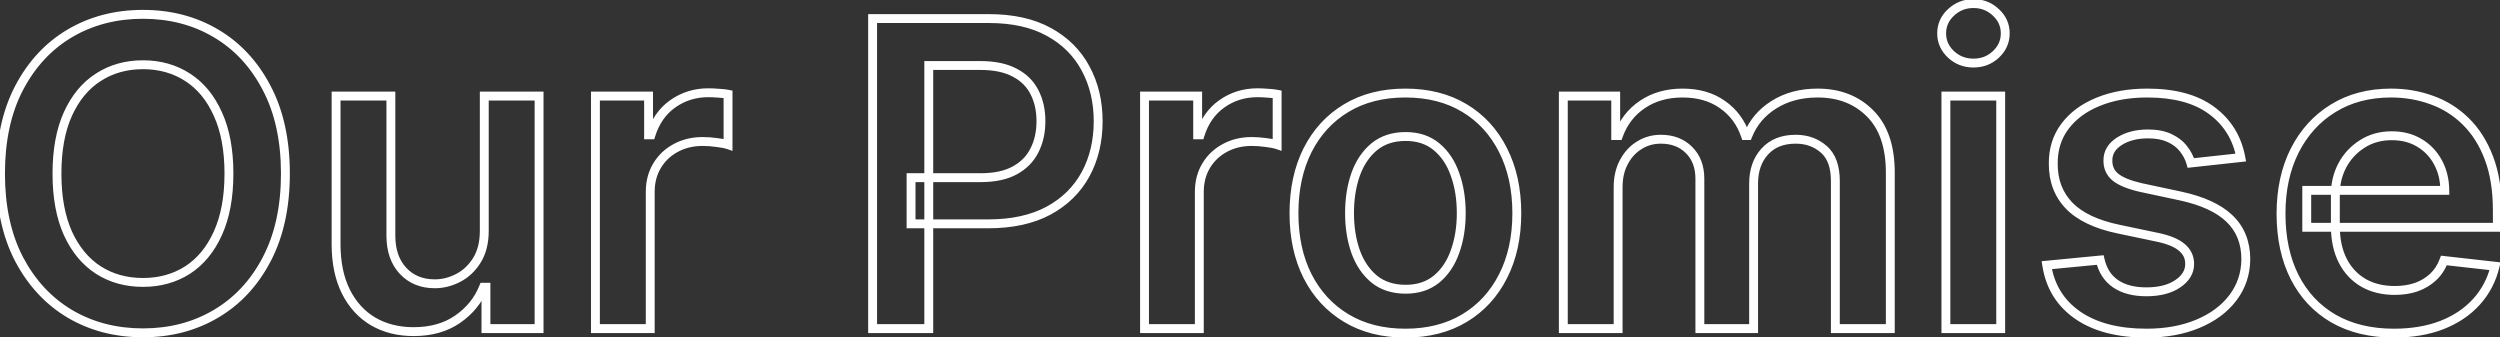 <svg width="563" height="76" viewBox="0 0 563 76" fill="none" xmlns="http://www.w3.org/2000/svg">
<rect x="0" y="0" width="563" height="76" fill="#333333" stroke="none"/>
<mask id="path-1-outside-1_286_15611" maskUnits="userSpaceOnUse" x="-1" y="-1" width="565" height="78" fill="black">
<rect fill="white" x="-1" y="-1" width="565" height="78"/>
<path d="M64.273 39.091C64.273 46.614 62.864 53.057 60.045 58.42C57.25 63.761 53.432 67.852 48.591 70.693C43.773 73.534 38.307 74.954 32.193 74.954C26.079 74.954 20.602 73.534 15.761 70.693C10.943 67.829 7.125 63.727 4.307 58.386C1.511 53.023 0.114 46.591 0.114 39.091C0.114 31.568 1.511 25.136 4.307 19.796C7.125 14.432 10.943 10.329 15.761 7.489C20.602 4.648 26.079 3.227 32.193 3.227C38.307 3.227 43.773 4.648 48.591 7.489C53.432 10.329 57.25 14.432 60.045 19.796C62.864 25.136 64.273 31.568 64.273 39.091ZM51.557 39.091C51.557 33.795 50.727 29.329 49.068 25.693C47.432 22.034 45.159 19.273 42.25 17.409C39.341 15.523 35.989 14.579 32.193 14.579C28.398 14.579 25.046 15.523 22.136 17.409C19.227 19.273 16.943 22.034 15.284 25.693C13.648 29.329 12.829 33.795 12.829 39.091C12.829 44.386 13.648 48.864 15.284 52.523C16.943 56.159 19.227 58.92 22.136 60.807C25.046 62.67 28.398 63.602 32.193 63.602C35.989 63.602 39.341 62.67 42.25 60.807C45.159 58.92 47.432 56.159 49.068 52.523C50.727 48.864 51.557 44.386 51.557 39.091ZM109.06 51.977V21.636H121.401V74H109.435V64.693H108.889C107.707 67.625 105.764 70.023 103.06 71.886C100.378 73.75 97.071 74.682 93.139 74.682C89.707 74.682 86.673 73.921 84.037 72.398C81.423 70.852 79.378 68.614 77.901 65.682C76.423 62.727 75.685 59.159 75.685 54.977V21.636H88.026V53.068C88.026 56.386 88.935 59.023 90.753 60.977C92.571 62.932 94.957 63.909 97.912 63.909C99.73 63.909 101.491 63.466 103.196 62.58C104.901 61.693 106.298 60.375 107.389 58.625C108.503 56.852 109.06 54.636 109.06 51.977ZM134.091 74V21.636H146.057V30.364H146.602C147.557 27.341 149.193 25.011 151.511 23.375C153.852 21.716 156.523 20.886 159.523 20.886C160.205 20.886 160.966 20.921 161.807 20.989C162.67 21.034 163.386 21.114 163.955 21.227V32.58C163.432 32.398 162.602 32.239 161.466 32.102C160.352 31.943 159.273 31.864 158.227 31.864C155.977 31.864 153.955 32.352 152.159 33.33C150.386 34.284 148.989 35.614 147.966 37.318C146.943 39.023 146.432 40.989 146.432 43.216V74H134.091ZM196.511 74V4.182H222.693C228.057 4.182 232.557 5.182 236.193 7.182C239.852 9.182 242.614 11.932 244.477 15.432C246.364 18.909 247.307 22.864 247.307 27.296C247.307 31.773 246.364 35.75 244.477 39.227C242.591 42.705 239.807 45.443 236.125 47.443C232.443 49.42 227.909 50.409 222.523 50.409H205.17V40.011H220.818C223.955 40.011 226.523 39.466 228.523 38.375C230.523 37.284 232 35.784 232.955 33.875C233.932 31.966 234.42 29.773 234.42 27.296C234.42 24.818 233.932 22.636 232.955 20.75C232 18.864 230.511 17.398 228.489 16.352C226.489 15.284 223.909 14.75 220.75 14.75H209.159V74H196.511ZM257.747 74V21.636H269.713V30.364H270.259C271.213 27.341 272.849 25.011 275.168 23.375C277.509 21.716 280.179 20.886 283.179 20.886C283.861 20.886 284.622 20.921 285.463 20.989C286.327 21.034 287.043 21.114 287.611 21.227V32.58C287.088 32.398 286.259 32.239 285.122 32.102C284.009 31.943 282.929 31.864 281.884 31.864C279.634 31.864 277.611 32.352 275.815 33.33C274.043 34.284 272.645 35.614 271.622 37.318C270.599 39.023 270.088 40.989 270.088 43.216V74H257.747ZM316.494 75.023C311.381 75.023 306.949 73.898 303.199 71.648C299.449 69.398 296.54 66.25 294.472 62.205C292.426 58.159 291.403 53.432 291.403 48.023C291.403 42.614 292.426 37.875 294.472 33.807C296.54 29.739 299.449 26.579 303.199 24.329C306.949 22.079 311.381 20.954 316.494 20.954C321.608 20.954 326.04 22.079 329.79 24.329C333.54 26.579 336.438 29.739 338.483 33.807C340.551 37.875 341.585 42.614 341.585 48.023C341.585 53.432 340.551 58.159 338.483 62.205C336.438 66.25 333.54 69.398 329.79 71.648C326.04 73.898 321.608 75.023 316.494 75.023ZM316.562 65.136C319.335 65.136 321.653 64.375 323.517 62.852C325.381 61.307 326.767 59.239 327.676 56.648C328.608 54.057 329.074 51.17 329.074 47.989C329.074 44.784 328.608 41.886 327.676 39.295C326.767 36.682 325.381 34.602 323.517 33.057C321.653 31.511 319.335 30.739 316.562 30.739C313.722 30.739 311.358 31.511 309.472 33.057C307.608 34.602 306.21 36.682 305.278 39.295C304.369 41.886 303.915 44.784 303.915 47.989C303.915 51.17 304.369 54.057 305.278 56.648C306.21 59.239 307.608 61.307 309.472 62.852C311.358 64.375 313.722 65.136 316.562 65.136ZM352.06 74V21.636H363.855V30.534H364.469C365.56 27.534 367.366 25.193 369.889 23.511C372.412 21.807 375.423 20.954 378.923 20.954C382.469 20.954 385.457 21.818 387.889 23.546C390.344 25.25 392.071 27.579 393.071 30.534H393.616C394.776 27.625 396.73 25.307 399.48 23.579C402.253 21.829 405.537 20.954 409.332 20.954C414.151 20.954 418.082 22.477 421.128 25.523C424.173 28.568 425.696 33.011 425.696 38.852V74H413.321V40.761C413.321 37.511 412.457 35.136 410.73 33.636C409.003 32.114 406.889 31.352 404.389 31.352C401.412 31.352 399.082 32.284 397.401 34.148C395.741 35.989 394.912 38.386 394.912 41.341V74H382.81V40.25C382.81 37.545 381.991 35.386 380.355 33.773C378.741 32.159 376.628 31.352 374.014 31.352C372.241 31.352 370.628 31.807 369.173 32.716C367.719 33.602 366.56 34.864 365.696 36.5C364.832 38.114 364.401 40 364.401 42.159V74H352.06ZM438.216 74V21.636H450.557V74H438.216ZM444.42 14.204C442.466 14.204 440.784 13.557 439.375 12.261C437.966 10.943 437.261 9.364 437.261 7.523C437.261 5.659 437.966 4.08 439.375 2.784C440.784 1.466 442.466 0.807 444.42 0.807C446.398 0.807 448.08 1.466 449.466 2.784C450.875 4.08 451.58 5.659 451.58 7.523C451.58 9.364 450.875 10.943 449.466 12.261C448.08 13.557 446.398 14.204 444.42 14.204ZM504.634 35.477L493.384 36.705C493.065 35.568 492.509 34.5 491.713 33.5C490.94 32.5 489.895 31.693 488.577 31.079C487.259 30.466 485.645 30.159 483.736 30.159C481.168 30.159 479.009 30.716 477.259 31.829C475.531 32.943 474.679 34.386 474.702 36.159C474.679 37.682 475.236 38.92 476.372 39.875C477.531 40.83 479.44 41.614 482.099 42.227L491.031 44.136C495.986 45.205 499.668 46.898 502.077 49.216C504.509 51.534 505.736 54.568 505.759 58.318C505.736 61.614 504.77 64.523 502.861 67.046C500.974 69.546 498.349 71.5 494.986 72.909C491.622 74.318 487.759 75.023 483.395 75.023C476.986 75.023 471.827 73.682 467.918 71C464.009 68.296 461.679 64.534 460.929 59.716L472.963 58.557C473.509 60.92 474.668 62.705 476.44 63.909C478.213 65.114 480.52 65.716 483.361 65.716C486.293 65.716 488.645 65.114 490.418 63.909C492.213 62.705 493.111 61.216 493.111 59.443C493.111 57.943 492.531 56.705 491.372 55.727C490.236 54.75 488.463 54 486.054 53.477L477.122 51.602C472.099 50.557 468.384 48.795 465.974 46.318C463.565 43.818 462.372 40.659 462.395 36.841C462.372 33.614 463.247 30.818 465.02 28.454C466.815 26.068 469.304 24.227 472.486 22.932C475.69 21.614 479.384 20.954 483.565 20.954C489.702 20.954 494.531 22.261 498.054 24.875C501.599 27.489 503.793 31.023 504.634 35.477ZM539.116 75.023C533.866 75.023 529.332 73.932 525.514 71.75C521.719 69.546 518.798 66.432 516.753 62.409C514.707 58.364 513.685 53.602 513.685 48.125C513.685 42.739 514.707 38.011 516.753 33.943C518.821 29.852 521.707 26.671 525.412 24.398C529.116 22.102 533.469 20.954 538.469 20.954C541.696 20.954 544.741 21.477 547.605 22.523C550.491 23.546 553.037 25.136 555.241 27.296C557.469 29.454 559.219 32.205 560.491 35.545C561.764 38.864 562.401 42.818 562.401 47.409V51.193H519.48V42.875H550.571C550.548 40.511 550.037 38.409 549.037 36.568C548.037 34.705 546.639 33.239 544.844 32.17C543.071 31.102 541.003 30.568 538.639 30.568C536.116 30.568 533.901 31.182 531.991 32.409C530.082 33.614 528.594 35.205 527.526 37.182C526.48 39.136 525.946 41.284 525.923 43.625V50.886C525.923 53.932 526.48 56.545 527.594 58.727C528.707 60.886 530.264 62.545 532.264 63.705C534.264 64.841 536.605 65.409 539.287 65.409C541.082 65.409 542.707 65.159 544.162 64.659C545.616 64.136 546.878 63.375 547.946 62.375C549.014 61.375 549.821 60.136 550.366 58.659L561.889 59.955C561.162 63 559.776 65.659 557.73 67.932C555.707 70.182 553.116 71.932 549.957 73.182C546.798 74.409 543.185 75.023 539.116 75.023Z"/>
</mask>
<path d="M60.045 58.42L59.16 57.955L59.16 57.957L60.045 58.42ZM48.591 70.693L48.085 69.831L48.083 69.832L48.591 70.693ZM15.761 70.693L15.25 71.553L15.255 71.556L15.761 70.693ZM4.307 58.386L3.42 58.849L3.422 58.853L4.307 58.386ZM4.307 19.796L3.422 19.33L3.421 19.332L4.307 19.796ZM15.761 7.489L15.255 6.626L15.254 6.627L15.761 7.489ZM48.591 7.489L48.083 8.35L48.085 8.351L48.591 7.489ZM60.045 19.796L59.159 20.258L59.161 20.262L60.045 19.796ZM49.068 25.693L48.155 26.101L48.158 26.108L49.068 25.693ZM42.25 17.409L41.706 18.248L41.711 18.251L42.25 17.409ZM22.136 17.409L22.676 18.251L22.68 18.248L22.136 17.409ZM15.284 25.693L14.373 25.28L14.372 25.283L15.284 25.693ZM15.284 52.523L14.371 52.931L14.374 52.938L15.284 52.523ZM22.136 60.807L21.592 61.646L21.597 61.649L22.136 60.807ZM42.25 60.807L42.789 61.649L42.794 61.646L42.25 60.807ZM49.068 52.523L48.157 52.11L48.156 52.112L49.068 52.523ZM63.273 39.091C63.273 46.49 61.887 52.766 59.16 57.955L60.931 58.886C63.84 53.348 65.273 46.737 65.273 39.091H63.273ZM59.16 57.957C56.444 63.145 52.752 67.092 48.085 69.831L49.097 71.556C54.111 68.613 58.056 64.378 60.931 58.884L59.16 57.957ZM48.083 69.832C43.433 72.574 38.145 73.954 32.193 73.954V75.954C38.468 75.954 44.113 74.495 49.099 71.555L48.083 69.832ZM32.193 73.954C26.241 73.954 20.941 72.574 16.267 69.831L15.255 71.556C20.263 74.495 25.918 75.954 32.193 75.954V73.954ZM16.272 69.834C11.625 67.071 7.93 63.111 5.191 57.92L3.422 58.853C6.32 64.344 10.262 68.588 15.251 71.553L16.272 69.834ZM5.194 57.924C2.488 52.733 1.114 46.468 1.114 39.091H-0.886C-0.886 46.714 0.534 53.312 3.42 58.849L5.194 57.924ZM1.114 39.091C1.114 31.69 2.489 25.426 5.193 20.259L3.421 19.332C0.534 24.847 -0.886 31.446 -0.886 39.091H1.114ZM5.192 20.261C7.931 15.047 11.625 11.089 16.269 8.35L15.254 6.627C10.262 9.57 6.319 13.816 3.422 19.33L5.192 20.261ZM16.267 8.351C20.941 5.608 26.241 4.227 32.193 4.227V2.227C25.918 2.227 20.263 3.687 15.255 6.626L16.267 8.351ZM32.193 4.227C38.145 4.227 43.433 5.608 48.083 8.35L49.099 6.627C44.113 3.687 38.468 2.227 32.193 2.227V4.227ZM48.085 8.351C52.751 11.09 56.443 15.047 59.159 20.258L60.932 19.333C58.057 13.817 54.112 9.57 49.097 6.626L48.085 8.351ZM59.161 20.262C61.887 25.428 63.273 31.692 63.273 39.091H65.273C65.273 31.445 63.84 24.845 60.93 19.329L59.161 20.262ZM52.557 39.091C52.557 33.697 51.712 29.08 49.978 25.278L48.158 26.108C49.742 29.579 50.557 33.894 50.557 39.091H52.557ZM49.981 25.285C48.278 21.477 45.888 18.552 42.789 16.567L41.711 18.251C44.431 19.994 46.586 22.591 48.155 26.101L49.981 25.285ZM42.794 16.57C39.708 14.569 36.163 13.579 32.193 13.579V15.579C35.815 15.579 38.974 16.477 41.706 18.248L42.794 16.57ZM32.193 13.579C28.224 13.579 24.679 14.569 21.592 16.57L22.68 18.248C25.412 16.477 28.572 15.579 32.193 15.579V13.579ZM21.597 16.567C18.5 18.551 16.099 21.474 14.373 25.28L16.195 26.106C17.788 22.594 19.954 19.994 22.676 18.251L21.597 16.567ZM14.372 25.283C12.662 29.083 11.829 33.698 11.829 39.091H13.829C13.829 33.893 14.633 29.576 16.196 26.104L14.372 25.283ZM11.829 39.091C11.829 44.484 12.662 49.109 14.371 52.931L16.197 52.114C14.633 48.618 13.829 44.289 13.829 39.091H11.829ZM14.374 52.938C16.1 56.72 18.5 59.641 21.592 61.646L22.68 59.968C19.954 58.2 17.786 55.598 16.194 52.108L14.374 52.938ZM21.597 61.649C24.683 63.626 28.226 64.602 32.193 64.602V62.602C28.569 62.602 25.408 61.715 22.676 59.965L21.597 61.649ZM32.193 64.602C36.16 64.602 39.704 63.626 42.789 61.649L41.711 59.965C38.978 61.715 35.817 62.602 32.193 62.602V64.602ZM42.794 61.646C45.888 59.64 48.277 56.718 49.98 52.933L48.156 52.112C46.587 55.6 44.431 58.201 41.706 59.968L42.794 61.646ZM49.979 52.936C51.712 49.113 52.557 44.486 52.557 39.091H50.557C50.557 44.287 49.742 48.615 48.157 52.11L49.979 52.936ZM109.06 21.636V20.636H108.06V21.636H109.06ZM121.401 21.636H122.401V20.636H121.401V21.636ZM121.401 74V75H122.401V74H121.401ZM109.435 74H108.435V75H109.435V74ZM109.435 64.693H110.435V63.693H109.435V64.693ZM108.889 64.693V63.693H108.214L107.962 64.319L108.889 64.693ZM103.06 71.886L102.492 71.063L102.489 71.065L103.06 71.886ZM84.037 72.398L83.528 73.259L83.537 73.264L84.037 72.398ZM77.901 65.682L77.006 66.129L77.007 66.132L77.901 65.682ZM75.685 21.636V20.636H74.685V21.636H75.685ZM88.026 21.636H89.026V20.636H88.026V21.636ZM90.753 60.977L90.021 61.658L90.753 60.977ZM103.196 62.58L102.735 61.692L103.196 62.58ZM107.389 58.625L106.542 58.093L106.541 58.096L107.389 58.625ZM110.06 51.977V21.636H108.06V51.977H110.06ZM109.06 22.636H121.401V20.636H109.06V22.636ZM120.401 21.636V74H122.401V21.636H120.401ZM121.401 73H109.435V75H121.401V73ZM110.435 74V64.693H108.435V74H110.435ZM109.435 63.693H108.889V65.693H109.435V63.693ZM107.962 64.319C106.856 67.062 105.042 69.306 102.492 71.063L103.627 72.71C106.486 70.74 108.559 68.188 109.817 65.067L107.962 64.319ZM102.489 71.065C100.006 72.79 96.909 73.682 93.139 73.682V75.682C97.233 75.682 100.749 74.71 103.63 72.708L102.489 71.065ZM93.139 73.682C89.86 73.682 87.003 72.956 84.537 71.532L83.537 73.264C86.344 74.885 89.555 75.682 93.139 75.682V73.682ZM84.546 71.537C82.11 70.097 80.192 68.007 78.794 65.232L77.007 66.132C78.564 69.22 80.736 71.608 83.528 73.258L84.546 71.537ZM78.795 65.235C77.403 62.451 76.685 59.044 76.685 54.977H74.685C74.685 59.274 75.444 63.004 77.006 66.129L78.795 65.235ZM76.685 54.977V21.636H74.685V54.977H76.685ZM75.685 22.636H88.026V20.636H75.685V22.636ZM87.026 21.636V53.068H89.026V21.636H87.026ZM87.026 53.068C87.026 56.575 87.991 59.477 90.021 61.658L91.485 60.296C89.878 58.569 89.026 56.198 89.026 53.068H87.026ZM90.021 61.658C92.049 63.839 94.713 64.909 97.912 64.909V62.909C95.202 62.909 93.093 62.024 91.485 60.296L90.021 61.658ZM97.912 64.909C99.9 64.909 101.819 64.423 103.657 63.467L102.735 61.692C101.164 62.509 99.56 62.909 97.912 62.909V64.909ZM103.657 63.467C105.532 62.492 107.059 61.044 108.238 59.154L106.541 58.096C105.537 59.706 104.269 60.895 102.735 61.692L103.657 63.467ZM108.236 59.157C109.474 57.187 110.06 54.774 110.06 51.977H108.06C108.06 54.498 107.532 56.517 106.542 58.093L108.236 59.157ZM134.091 74H133.091V75H134.091V74ZM134.091 21.636V20.636H133.091V21.636H134.091ZM146.057 21.636H147.057V20.636H146.057V21.636ZM146.057 30.364H145.057V31.364H146.057V30.364ZM146.602 30.364V31.364H147.335L147.556 30.665L146.602 30.364ZM151.511 23.375L152.088 24.192L152.09 24.191L151.511 23.375ZM161.807 20.989L161.726 21.985L161.74 21.986L161.754 21.987L161.807 20.989ZM163.955 21.227H164.955V20.407L164.151 20.247L163.955 21.227ZM163.955 32.58L163.626 33.524L164.955 33.986V32.58H163.955ZM161.466 32.102L161.324 33.092L161.336 33.094L161.347 33.095L161.466 32.102ZM152.159 33.33L152.633 34.21L152.637 34.208L152.159 33.33ZM146.432 74V75H147.432V74H146.432ZM135.091 74V21.636H133.091V74H135.091ZM134.091 22.636H146.057V20.636H134.091V22.636ZM145.057 21.636V30.364H147.057V21.636H145.057ZM146.057 31.364H146.602V29.364H146.057V31.364ZM147.556 30.665C148.453 27.825 149.969 25.688 152.088 24.192L150.935 22.558C148.417 24.335 146.661 26.857 145.649 30.062L147.556 30.665ZM152.09 24.191C154.253 22.657 156.72 21.886 159.523 21.886V19.886C156.326 19.886 153.451 20.775 150.933 22.559L152.09 24.191ZM159.523 21.886C160.172 21.886 160.906 21.919 161.726 21.985L161.888 19.992C161.026 19.922 160.237 19.886 159.523 19.886V21.886ZM161.754 21.987C162.591 22.031 163.255 22.107 163.758 22.208L164.151 20.247C163.518 20.12 162.75 20.037 161.859 19.99L161.754 21.987ZM162.955 21.227V32.58H164.955V21.227H162.955ZM164.283 31.635C163.653 31.416 162.734 31.247 161.585 31.109L161.347 33.095C162.471 33.23 163.21 33.38 163.626 33.524L164.283 31.635ZM161.607 31.112C160.45 30.947 159.323 30.864 158.227 30.864V32.864C159.222 32.864 160.254 32.939 161.324 33.092L161.607 31.112ZM158.227 30.864C155.827 30.864 153.638 31.386 151.681 32.451L152.637 34.208C154.272 33.318 156.127 32.864 158.227 32.864V30.864ZM151.685 32.449C149.756 33.488 148.225 34.943 147.108 36.804L148.823 37.833C149.752 36.285 151.017 35.08 152.633 34.21L151.685 32.449ZM147.108 36.804C145.982 38.682 145.432 40.83 145.432 43.216H147.432C147.432 41.148 147.905 39.364 148.823 37.833L147.108 36.804ZM145.432 43.216V74H147.432V43.216H145.432ZM146.432 73H134.091V75H146.432V73ZM196.511 74H195.511V75H196.511V74ZM196.511 4.182V3.182H195.511V4.182H196.511ZM236.193 7.182L235.711 8.058L235.714 8.059L236.193 7.182ZM244.477 15.432L243.595 15.902L243.598 15.909L244.477 15.432ZM244.477 39.227L245.356 39.704L244.477 39.227ZM236.125 47.443L236.598 48.324L236.602 48.322L236.125 47.443ZM205.17 50.409H204.17V51.409H205.17V50.409ZM205.17 40.011V39.011H204.17V40.011H205.17ZM228.523 38.375L229.002 39.253L228.523 38.375ZM232.955 33.875L232.064 33.419L232.06 33.428L232.955 33.875ZM232.955 20.75L232.062 21.201L232.067 21.21L232.955 20.75ZM228.489 16.352L228.017 17.234L228.029 17.241L228.489 16.352ZM209.159 14.75V13.75H208.159V14.75H209.159ZM209.159 74V75H210.159V74H209.159ZM197.511 74V4.182H195.511V74H197.511ZM196.511 5.182H222.693V3.182H196.511V5.182ZM222.693 5.182C227.936 5.182 232.26 6.16 235.711 8.058L236.675 6.306C232.854 4.204 228.177 3.182 222.693 3.182V5.182ZM235.714 8.059C239.211 9.971 241.828 12.583 243.595 15.902L245.36 14.962C243.4 11.28 240.494 8.393 236.673 6.304L235.714 8.059ZM243.598 15.909C245.396 19.223 246.307 23.01 246.307 27.296H248.307C248.307 22.718 247.331 18.596 245.356 14.955L243.598 15.909ZM246.307 27.296C246.307 31.628 245.395 35.438 243.598 38.75L245.356 39.704C247.332 36.062 248.307 31.917 248.307 27.296H246.307ZM243.598 38.75C241.81 42.047 239.17 44.651 235.648 46.565L236.602 48.322C240.444 46.235 243.372 43.362 245.356 39.704L243.598 38.75ZM235.652 46.562C232.152 48.442 227.79 49.409 222.523 49.409V51.409C228.028 51.409 232.735 50.399 236.598 48.324L235.652 46.562ZM222.523 49.409H205.17V51.409H222.523V49.409ZM206.17 50.409V40.011H204.17V50.409H206.17ZM205.17 41.011H220.818V39.011H205.17V41.011ZM220.818 41.011C224.062 41.011 226.81 40.448 229.002 39.253L228.044 37.497C226.236 38.483 223.847 39.011 220.818 39.011V41.011ZM229.002 39.253C231.168 38.071 232.797 36.426 233.849 34.322L232.06 33.428C231.203 35.142 229.877 36.497 228.044 37.497L229.002 39.253ZM233.845 34.331C234.905 32.26 235.42 29.907 235.42 27.296H233.42C233.42 29.639 232.959 31.672 232.064 33.419L233.845 34.331ZM235.42 27.296C235.42 24.685 234.905 22.34 233.842 20.29L232.067 21.21C232.959 22.932 233.42 24.952 233.42 27.296H235.42ZM233.847 20.299C232.79 18.21 231.142 16.598 228.948 15.464L228.029 17.241C229.881 18.197 231.21 19.517 232.062 21.201L233.847 20.299ZM228.96 15.47C226.769 14.3 224.012 13.75 220.75 13.75V15.75C223.806 15.75 226.208 16.268 228.018 17.234L228.96 15.47ZM220.75 13.75H209.159V15.75H220.75V13.75ZM208.159 14.75V74H210.159V14.75H208.159ZM209.159 73H196.511V75H209.159V73ZM257.747 74H256.747V75H257.747V74ZM257.747 21.636V20.636H256.747V21.636H257.747ZM269.713 21.636H270.713V20.636H269.713V21.636ZM269.713 30.364H268.713V31.364H269.713V30.364ZM270.259 30.364V31.364H270.991L271.212 30.665L270.259 30.364ZM275.168 23.375L275.744 24.192L275.746 24.191L275.168 23.375ZM285.463 20.989L285.382 21.985L285.396 21.986L285.411 21.987L285.463 20.989ZM287.611 21.227H288.611V20.407L287.807 20.247L287.611 21.227ZM287.611 32.58L287.282 33.524L288.611 33.986V32.58H287.611ZM285.122 32.102L284.981 33.092L284.992 33.094L285.003 33.095L285.122 32.102ZM275.815 33.33L276.289 34.21L276.293 34.208L275.815 33.33ZM270.088 74V75H271.088V74H270.088ZM258.747 74V21.636H256.747V74H258.747ZM257.747 22.636H269.713V20.636H257.747V22.636ZM268.713 21.636V30.364H270.713V21.636H268.713ZM269.713 31.364H270.259V29.364H269.713V31.364ZM271.212 30.665C272.109 27.825 273.626 25.688 275.744 24.192L274.591 22.558C272.073 24.335 270.317 26.857 269.305 30.062L271.212 30.665ZM275.746 24.191C277.91 22.657 280.376 21.886 283.179 21.886V19.886C279.982 19.886 277.107 20.775 274.589 22.559L275.746 24.191ZM283.179 21.886C283.828 21.886 284.562 21.919 285.382 21.985L285.544 19.992C284.682 19.922 283.893 19.886 283.179 19.886V21.886ZM285.411 21.987C286.247 22.031 286.911 22.107 287.415 22.208L287.807 20.247C287.174 20.12 286.406 20.037 285.516 19.99L285.411 21.987ZM286.611 21.227V32.58H288.611V21.227H286.611ZM287.939 31.635C287.309 31.416 286.39 31.247 285.241 31.109L285.003 33.095C286.127 33.23 286.867 33.38 287.282 33.524L287.939 31.635ZM285.264 31.112C284.107 30.947 282.98 30.864 281.884 30.864V32.864C282.878 32.864 283.91 32.939 284.981 33.092L285.264 31.112ZM281.884 30.864C279.484 30.864 277.294 31.386 275.337 32.451L276.293 34.208C277.928 33.318 279.783 32.864 281.884 32.864V30.864ZM275.341 32.449C273.412 33.488 271.881 34.943 270.765 36.804L272.48 37.833C273.409 36.285 274.673 35.08 276.289 34.21L275.341 32.449ZM270.765 36.804C269.638 38.682 269.088 40.83 269.088 43.216H271.088C271.088 41.148 271.561 39.364 272.48 37.833L270.765 36.804ZM269.088 43.216V74H271.088V43.216H269.088ZM270.088 73H257.747V75H270.088V73ZM303.199 71.648L302.684 72.505L303.199 71.648ZM294.472 62.205L293.579 62.656L293.581 62.66L294.472 62.205ZM294.472 33.807L293.58 33.354L293.578 33.358L294.472 33.807ZM303.199 24.329L303.713 25.187L303.199 24.329ZM329.79 24.329L329.275 25.187L329.79 24.329ZM338.483 33.807L337.59 34.256L337.592 34.26L338.483 33.807ZM338.483 62.205L337.593 61.749L337.591 61.753L338.483 62.205ZM329.79 71.648L329.275 70.79L329.79 71.648ZM323.517 62.852L324.15 63.627L324.155 63.622L323.517 62.852ZM327.676 56.648L326.735 56.309L326.733 56.317L327.676 56.648ZM327.676 39.295L326.732 39.624L326.735 39.634L327.676 39.295ZM323.517 33.057L324.155 32.287L323.517 33.057ZM309.472 33.057L308.838 32.283L308.833 32.287L309.472 33.057ZM305.278 39.295L304.336 38.96L304.335 38.964L305.278 39.295ZM305.278 56.648L304.335 56.979L304.337 56.986L305.278 56.648ZM309.472 62.852L308.833 63.622L308.843 63.63L309.472 62.852ZM316.494 74.023C311.531 74.023 307.283 72.932 303.713 70.79L302.684 72.505C306.614 74.863 311.23 76.023 316.494 76.023V74.023ZM303.713 70.79C300.13 68.64 297.348 65.635 295.362 61.749L293.581 62.66C295.731 66.865 298.767 70.155 302.684 72.505L303.713 70.79ZM295.364 61.753C293.402 57.872 292.403 53.305 292.403 48.023H290.403C290.403 53.559 291.451 58.446 293.579 62.656L295.364 61.753ZM292.403 48.023C292.403 42.74 293.402 38.161 295.365 34.256L293.578 33.358C291.451 37.589 290.403 42.487 290.403 48.023H292.403ZM295.363 34.26C297.35 30.352 300.132 27.336 303.713 25.187L302.684 23.472C298.766 25.823 295.73 29.126 293.58 33.354L295.363 34.26ZM303.713 25.187C307.283 23.045 311.531 21.954 316.494 21.954V19.954C311.23 19.954 306.614 21.114 302.684 23.472L303.713 25.187ZM316.494 21.954C321.458 21.954 325.705 23.045 329.275 25.187L330.304 23.472C326.374 21.114 321.758 19.954 316.494 19.954V21.954ZM329.275 25.187C332.856 27.335 335.625 30.35 337.59 34.256L339.376 33.358C337.25 29.128 334.224 25.824 330.304 23.472L329.275 25.187ZM337.592 34.26C339.576 38.164 340.585 42.742 340.585 48.023H342.585C342.585 42.485 341.526 37.586 339.374 33.354L337.592 34.26ZM340.585 48.023C340.585 53.303 339.576 57.869 337.593 61.749L339.373 62.66C341.526 58.449 342.585 53.56 342.585 48.023H340.585ZM337.591 61.753C335.627 65.637 332.857 68.641 329.275 70.79L330.304 72.505C334.222 70.154 337.248 66.863 339.375 62.656L337.591 61.753ZM329.275 70.79C325.705 72.932 321.458 74.023 316.494 74.023V76.023C321.758 76.023 326.374 74.863 330.304 72.505L329.275 70.79ZM316.562 66.136C319.529 66.136 322.081 65.317 324.15 63.627L322.884 62.078C321.226 63.433 319.142 64.136 316.562 64.136V66.136ZM324.155 63.622C326.177 61.946 327.659 59.718 328.62 56.979L326.733 56.317C325.875 58.76 324.585 60.668 322.879 62.083L324.155 63.622ZM328.617 56.986C329.594 54.271 330.074 51.268 330.074 47.989H328.074C328.074 51.073 327.622 53.842 326.735 56.309L328.617 56.986ZM330.074 47.989C330.074 44.687 329.594 41.673 328.617 38.957L326.735 39.634C327.622 42.1 328.074 44.881 328.074 47.989H330.074ZM328.621 38.967C327.66 36.206 326.179 33.965 324.155 32.287L322.879 33.827C324.583 35.24 325.874 37.157 326.732 39.624L328.621 38.967ZM324.155 32.287C322.087 30.572 319.533 29.739 316.562 29.739V31.739C319.138 31.739 321.22 32.451 322.879 33.827L324.155 32.287ZM316.562 29.739C313.531 29.739 310.932 30.568 308.838 32.283L310.105 33.83C311.784 32.455 313.913 31.739 316.562 31.739V29.739ZM308.833 32.287C306.812 33.963 305.32 36.202 304.336 38.96L306.22 39.631C307.101 37.162 308.404 35.241 310.11 33.827L308.833 32.287ZM304.335 38.964C303.383 41.678 302.915 44.69 302.915 47.989H304.915C304.915 44.878 305.356 42.095 306.222 39.627L304.335 38.964ZM302.915 47.989C302.915 51.266 303.383 54.266 304.335 56.979L306.222 56.317C305.356 53.847 304.915 51.075 304.915 47.989H302.915ZM304.337 56.986C305.321 59.722 306.814 61.947 308.833 63.622L310.11 62.083C308.402 60.666 307.099 58.755 306.219 56.309L304.337 56.986ZM308.843 63.63C310.937 65.32 313.534 66.136 316.562 66.136V64.136C313.909 64.136 311.779 63.429 310.1 62.074L308.843 63.63ZM352.06 74H351.06V75H352.06V74ZM352.06 21.636V20.636H351.06V21.636H352.06ZM363.855 21.636H364.855V20.636H363.855V21.636ZM363.855 30.534H362.855V31.534H363.855V30.534ZM364.469 30.534V31.534H365.169L365.409 30.876L364.469 30.534ZM369.889 23.511L370.444 24.343L370.449 24.34L369.889 23.511ZM387.889 23.546L387.31 24.361L387.319 24.367L387.889 23.546ZM393.071 30.534L392.124 30.855L392.354 31.534H393.071V30.534ZM393.616 30.534V31.534H394.294L394.545 30.904L393.616 30.534ZM399.48 23.579L400.012 24.426L400.014 24.425L399.48 23.579ZM425.696 74V75H426.696V74H425.696ZM413.321 74H412.321V75H413.321V74ZM410.73 33.636L410.069 34.386L410.074 34.391L410.73 33.636ZM397.401 34.148L396.658 33.478L396.658 33.478L397.401 34.148ZM394.912 74V75H395.912V74H394.912ZM382.81 74H381.81V75H382.81V74ZM380.355 33.773L379.648 34.48L379.653 34.485L380.355 33.773ZM369.173 32.716L369.694 33.57L369.703 33.564L369.173 32.716ZM365.696 36.5L366.578 36.972L366.58 36.967L365.696 36.5ZM364.401 74V75H365.401V74H364.401ZM353.06 74V21.636H351.06V74H353.06ZM352.06 22.636H363.855V20.636H352.06V22.636ZM362.855 21.636V30.534H364.855V21.636H362.855ZM363.855 31.534H364.469V29.534H363.855V31.534ZM365.409 30.876C366.431 28.065 368.108 25.901 370.444 24.343L369.335 22.679C366.625 24.486 364.689 27.003 363.529 30.192L365.409 30.876ZM370.449 24.34C372.783 22.763 375.592 21.954 378.923 21.954V19.954C375.254 19.954 372.041 20.851 369.329 22.683L370.449 24.34ZM378.923 21.954C382.301 21.954 385.078 22.775 387.31 24.361L388.468 22.73C385.837 20.861 382.636 19.954 378.923 19.954V21.954ZM387.319 24.367C389.589 25.944 391.189 28.094 392.124 30.855L394.018 30.213C392.953 27.066 391.098 24.556 388.46 22.724L387.319 24.367ZM393.071 31.534H393.616V29.534H393.071V31.534ZM394.545 30.904C395.623 28.2 397.434 26.045 400.012 24.426L398.948 22.733C396.026 24.568 393.928 27.05 392.688 30.164L394.545 30.904ZM400.014 24.425C402.603 22.791 405.695 21.954 409.332 21.954V19.954C405.378 19.954 401.903 20.868 398.946 22.734L400.014 24.425ZM409.332 21.954C413.92 21.954 417.586 23.395 420.421 26.23L421.835 24.816C418.579 21.56 414.381 19.954 409.332 19.954V21.954ZM420.421 26.23C423.22 29.029 424.696 33.18 424.696 38.852H426.696C426.696 32.843 425.127 28.108 421.835 24.816L420.421 26.23ZM424.696 38.852V74H426.696V38.852H424.696ZM425.696 73H413.321V75H425.696V73ZM414.321 74V40.761H412.321V74H414.321ZM414.321 40.761C414.321 37.347 413.412 34.641 411.386 32.881L410.074 34.391C411.503 35.632 412.321 37.675 412.321 40.761H414.321ZM411.391 32.886C409.465 31.188 407.11 30.352 404.389 30.352V32.352C406.668 32.352 408.54 33.039 410.069 34.386L411.391 32.886ZM404.389 30.352C401.186 30.352 398.565 31.365 396.658 33.478L398.143 34.818C399.6 33.203 401.637 32.352 404.389 32.352V30.352ZM396.658 33.478C394.802 35.537 393.912 38.189 393.912 41.341H395.912C395.912 38.584 396.681 36.44 398.143 34.817L396.658 33.478ZM393.912 41.341V74H395.912V41.341H393.912ZM394.912 73H382.81V75H394.912V73ZM383.81 74V40.25H381.81V74H383.81ZM383.81 40.25C383.81 37.329 382.918 34.895 381.057 33.061L379.653 34.485C381.065 35.877 381.81 37.762 381.81 40.25H383.81ZM381.062 33.066C379.233 31.237 376.851 30.352 374.014 30.352V32.352C376.404 32.352 378.25 33.081 379.648 34.48L381.062 33.066ZM374.014 30.352C372.061 30.352 370.262 30.856 368.643 31.868L369.703 33.564C370.993 32.758 372.422 32.352 374.014 32.352V30.352ZM368.653 31.862C367.031 32.85 365.752 34.252 364.812 36.033L366.58 36.967C367.367 35.476 368.406 34.354 369.694 33.57L368.653 31.862ZM364.814 36.028C363.86 37.811 363.401 39.865 363.401 42.159H365.401C365.401 40.135 365.805 38.416 366.578 36.972L364.814 36.028ZM363.401 42.159V74H365.401V42.159H363.401ZM364.401 73H352.06V75H364.401V73ZM438.216 74H437.216V75H438.216V74ZM438.216 21.636V20.636H437.216V21.636H438.216ZM450.557 21.636H451.557V20.636H450.557V21.636ZM450.557 74V75H451.557V74H450.557ZM439.375 12.261L438.692 12.992L438.698 12.998L439.375 12.261ZM439.375 2.784L440.052 3.52L440.058 3.514L439.375 2.784ZM449.466 2.784L448.777 3.509L448.783 3.515L448.789 3.52L449.466 2.784ZM449.466 12.261L450.149 12.992L450.149 12.992L449.466 12.261ZM439.216 74V21.636H437.216V74H439.216ZM438.216 22.636H450.557V20.636H438.216V22.636ZM449.557 21.636V74H451.557V21.636H449.557ZM450.557 73H438.216V75H450.557V73ZM444.42 13.204C442.711 13.204 441.272 12.647 440.052 11.525L438.698 12.998C440.296 14.467 442.221 15.204 444.42 15.204V13.204ZM440.058 11.531C438.84 10.392 438.261 9.072 438.261 7.523H436.261C436.261 9.655 437.092 11.495 438.692 12.992L440.058 11.531ZM438.261 7.523C438.261 5.947 438.842 4.632 440.052 3.52L438.698 2.048C437.089 3.527 436.261 5.371 436.261 7.523H438.261ZM440.058 3.514C441.279 2.372 442.716 1.807 444.42 1.807V-0.193C442.216 -0.193 440.289 0.56 438.692 2.054L440.058 3.514ZM444.42 1.807C446.151 1.807 447.583 2.374 448.777 3.509L450.155 2.059C448.576 0.558 446.645 -0.193 444.42 -0.193V1.807ZM448.789 3.52C449.999 4.632 450.58 5.947 450.58 7.523H452.58C452.58 5.371 451.751 3.527 450.143 2.048L448.789 3.52ZM450.58 7.523C450.58 9.072 450.001 10.392 448.783 11.531L450.149 12.992C451.749 11.495 452.58 9.655 452.58 7.523H450.58ZM448.783 11.531C447.59 12.645 446.156 13.204 444.42 13.204V15.204C446.639 15.204 448.569 14.468 450.149 12.992L448.783 11.531ZM504.634 35.477L504.742 36.471L505.817 36.354L505.616 35.292L504.634 35.477ZM493.384 36.705L492.421 36.974L492.649 37.791L493.492 37.699L493.384 36.705ZM491.713 33.5L490.922 34.111L490.93 34.123L491.713 33.5ZM488.577 31.079L488.999 30.173L488.577 31.079ZM477.259 31.829L476.722 30.986L476.717 30.989L477.259 31.829ZM474.702 36.159L475.702 36.174L475.702 36.16L475.702 36.146L474.702 36.159ZM476.372 39.875L475.729 40.641L475.736 40.647L476.372 39.875ZM482.099 42.227L481.875 43.202L481.882 43.203L481.89 43.205L482.099 42.227ZM491.031 44.136L491.242 43.159L491.24 43.158L491.031 44.136ZM502.077 49.216L501.383 49.937L501.387 49.94L502.077 49.216ZM505.759 58.318L506.759 58.325L506.759 58.312L505.759 58.318ZM502.861 67.046L502.063 66.442L502.063 66.443L502.861 67.046ZM494.986 72.909L495.372 73.831L494.986 72.909ZM467.918 71L467.349 71.822L467.352 71.825L467.918 71ZM460.929 59.716L460.833 58.721L459.778 58.822L459.941 59.87L460.929 59.716ZM472.963 58.557L473.937 58.332L473.74 57.477L472.867 57.561L472.963 58.557ZM476.44 63.909L477.002 63.082L476.44 63.909ZM490.418 63.909L489.86 63.079L489.856 63.082L490.418 63.909ZM491.372 55.727L490.72 56.486L490.728 56.492L491.372 55.727ZM486.054 53.477L486.266 52.5L486.259 52.499L486.054 53.477ZM477.122 51.602L477.328 50.624L477.326 50.623L477.122 51.602ZM465.974 46.318L465.254 47.012L465.258 47.015L465.974 46.318ZM462.395 36.841L463.395 36.847L463.395 36.834L462.395 36.841ZM465.02 28.454L464.221 27.853L464.22 27.855L465.02 28.454ZM472.486 22.932L472.863 23.858L472.866 23.857L472.486 22.932ZM498.054 24.875L497.458 25.678L497.461 25.68L498.054 24.875ZM504.525 34.483L493.275 35.71L493.492 37.699L504.742 36.471L504.525 34.483ZM494.346 36.435C493.989 35.16 493.367 33.973 492.496 32.877L490.93 34.123C491.65 35.027 492.141 35.977 492.421 36.974L494.346 36.435ZM492.504 32.889C491.62 31.744 490.44 30.844 488.999 30.173L488.155 31.986C489.35 32.542 490.261 33.256 490.922 34.111L492.504 32.889ZM488.999 30.173C487.514 29.482 485.747 29.159 483.736 29.159V31.159C485.543 31.159 487.003 31.45 488.155 31.986L488.999 30.173ZM483.736 29.159C481.023 29.159 478.666 29.748 476.722 30.986L477.795 32.673C479.351 31.683 481.312 31.159 483.736 31.159V29.159ZM476.717 30.989C474.754 32.254 473.674 33.995 473.702 36.172L475.702 36.146C475.684 34.778 476.308 33.632 477.8 32.67L476.717 30.989ZM473.702 36.144C473.675 37.958 474.356 39.487 475.729 40.641L477.015 39.109C476.116 38.354 475.683 37.405 475.702 36.174L473.702 36.144ZM475.736 40.647C477.077 41.751 479.169 42.577 481.875 43.202L482.324 41.253C479.712 40.65 477.986 39.908 477.008 39.103L475.736 40.647ZM481.89 43.205L490.822 45.114L491.24 43.158L482.308 41.249L481.89 43.205ZM490.82 45.114C495.68 46.162 499.16 47.797 501.383 49.937L502.77 48.495C500.175 45.998 496.291 44.247 491.242 43.159L490.82 45.114ZM501.387 49.94C503.598 52.048 504.737 54.811 504.759 58.324L506.759 58.312C506.734 54.325 505.419 51.02 502.767 48.492L501.387 49.94ZM504.759 58.311C504.737 61.401 503.837 64.099 502.063 66.442L503.658 67.649C505.703 64.947 506.734 61.826 506.759 58.325L504.759 58.311ZM502.063 66.443C500.299 68.78 497.827 70.635 494.599 71.987L495.372 73.831C498.872 72.365 501.65 70.311 503.659 67.648L502.063 66.443ZM494.599 71.987C491.38 73.336 487.651 74.023 483.395 74.023V76.023C487.866 76.023 491.865 75.301 495.372 73.831L494.599 71.987ZM483.395 74.023C477.118 74.023 472.177 72.709 468.483 70.175L467.352 71.825C471.477 74.654 476.853 76.023 483.395 76.023V74.023ZM468.487 70.178C464.809 67.634 462.626 64.117 461.917 59.562L459.941 59.87C460.732 64.951 463.208 68.957 467.349 71.822L468.487 70.178ZM461.025 60.711L473.059 59.552L472.867 57.561L460.833 58.721L461.025 60.711ZM471.989 58.782C472.583 61.356 473.869 63.371 475.878 64.736L477.002 63.082C475.466 62.038 474.434 60.485 473.937 58.332L471.989 58.782ZM475.878 64.736C477.863 66.085 480.384 66.716 483.361 66.716V64.716C480.656 64.716 478.563 64.142 477.002 63.082L475.878 64.736ZM483.361 66.716C486.421 66.716 488.99 66.088 490.98 64.736L489.856 63.082C488.299 64.139 486.164 64.716 483.361 64.716V66.716ZM490.975 64.74C492.978 63.396 494.111 61.625 494.111 59.443H492.111C492.111 60.807 491.449 62.013 489.861 63.079L490.975 64.74ZM494.111 59.443C494.111 57.645 493.398 56.128 492.017 54.963L490.728 56.492C491.664 57.281 492.111 58.242 492.111 59.443H494.111ZM492.024 54.969C490.705 53.835 488.745 53.038 486.266 52.5L485.842 54.455C488.181 54.962 489.766 55.665 490.72 56.486L492.024 54.969ZM486.259 52.499L477.328 50.624L476.917 52.581L485.849 54.456L486.259 52.499ZM477.326 50.623C472.409 49.6 468.909 47.901 466.691 45.621L465.258 47.015C467.858 49.689 471.79 51.514 476.918 52.581L477.326 50.623ZM466.695 45.624C464.485 43.332 463.374 40.433 463.395 36.847L461.395 36.835C461.371 40.886 462.645 44.305 465.254 47.012L466.695 45.624ZM463.395 36.834C463.374 33.804 464.191 31.227 465.82 29.055L464.22 27.855C462.304 30.41 461.371 33.423 461.395 36.848L463.395 36.834ZM465.819 29.056C467.49 26.834 469.823 25.096 472.863 23.858L472.109 22.006C468.785 23.359 466.14 25.302 464.221 27.853L465.819 29.056ZM472.866 23.857C475.928 22.597 479.488 21.954 483.565 21.954V19.954C479.279 19.954 475.453 20.63 472.105 22.007L472.866 23.857ZM483.565 21.954C489.571 21.954 494.164 23.234 497.458 25.678L498.65 24.072C494.898 21.288 489.833 19.954 483.565 19.954V21.954ZM497.461 25.68C500.796 28.139 502.855 31.448 503.651 35.663L505.616 35.292C504.73 30.597 502.403 26.838 498.647 24.07L497.461 25.68ZM525.514 71.75L525.012 72.615L525.018 72.618L525.514 71.75ZM516.753 62.409L515.86 62.86L515.861 62.862L516.753 62.409ZM516.753 33.943L515.86 33.492L515.859 33.494L516.753 33.943ZM525.412 24.398L525.935 25.25L525.939 25.248L525.412 24.398ZM547.605 22.523L547.262 23.462L547.271 23.465L547.605 22.523ZM555.241 27.296L554.542 28.01L554.545 28.014L555.241 27.296ZM560.491 35.545L559.557 35.901L559.558 35.904L560.491 35.545ZM562.401 51.193V52.193H563.401V51.193H562.401ZM519.48 51.193H518.48V52.193H519.48V51.193ZM519.48 42.875V41.875H518.48V42.875H519.48ZM550.571 42.875V43.875H551.581L551.571 42.865L550.571 42.875ZM549.037 36.568L548.156 37.041L548.158 37.045L549.037 36.568ZM544.844 32.17L544.328 33.027L544.332 33.03L544.844 32.17ZM531.991 32.409L532.525 33.255L532.532 33.25L531.991 32.409ZM527.526 37.182L526.646 36.706L526.644 36.71L527.526 37.182ZM525.923 43.625L524.923 43.615V43.625H525.923ZM527.594 58.727L526.703 59.182L526.705 59.186L527.594 58.727ZM532.264 63.705L531.763 64.57L531.77 64.574L532.264 63.705ZM544.162 64.659L544.487 65.605L544.5 65.6L544.162 64.659ZM550.366 58.659L550.478 57.665L549.7 57.578L549.428 58.313L550.366 58.659ZM561.889 59.955L562.862 60.187L563.124 59.087L562.001 58.961L561.889 59.955ZM557.73 67.932L556.987 67.263L556.986 67.263L557.73 67.932ZM549.957 73.182L550.32 74.114L550.325 74.112L549.957 73.182ZM539.116 74.023C534.007 74.023 529.651 72.962 526.01 70.882L525.018 72.618C529.014 74.902 533.726 76.023 539.116 76.023V74.023ZM526.016 70.885C522.393 68.78 519.605 65.812 517.644 61.956L515.861 62.862C517.992 67.052 521.045 70.311 525.012 72.615L526.016 70.885ZM517.645 61.958C515.684 58.078 514.685 53.478 514.685 48.125H512.685C512.685 53.727 513.731 58.649 515.86 62.86L517.645 61.958ZM514.685 48.125C514.685 42.866 515.683 38.298 517.646 34.392L515.859 33.494C513.732 37.725 512.685 42.611 512.685 48.125H514.685ZM517.645 34.394C519.635 30.459 522.397 27.421 525.935 25.25L524.889 23.545C521.018 25.92 518.007 29.245 515.86 33.492L517.645 34.394ZM525.939 25.248C529.463 23.064 533.627 21.954 538.469 21.954V19.954C533.311 19.954 528.77 21.14 524.885 23.548L525.939 25.248ZM538.469 21.954C541.586 21.954 544.515 22.459 547.262 23.462L547.948 21.583C544.968 20.495 541.806 19.954 538.469 19.954V21.954ZM547.271 23.465C550.019 24.439 552.44 25.952 554.542 28.01L555.941 26.581C553.634 24.321 550.964 22.652 547.939 21.58L547.271 23.465ZM554.545 28.014C556.653 30.056 558.328 32.676 559.557 35.901L561.426 35.19C560.109 31.733 558.285 28.853 555.938 26.577L554.545 28.014ZM559.558 35.904C560.776 39.08 561.401 42.907 561.401 47.409H563.401C563.401 42.73 562.752 38.648 561.425 35.187L559.558 35.904ZM561.401 47.409V51.193H563.401V47.409H561.401ZM562.401 50.193H519.48V52.193H562.401V50.193ZM520.48 51.193V42.875H518.48V51.193H520.48ZM519.48 43.875H550.571V41.875H519.48V43.875ZM551.571 42.865C551.547 40.359 551.003 38.093 549.916 36.091L548.158 37.045C549.071 38.725 549.55 40.663 549.571 42.885L551.571 42.865ZM549.918 36.095C548.833 34.074 547.309 32.473 545.355 31.311L544.332 33.03C545.97 34.004 547.241 35.335 548.156 37.041L549.918 36.095ZM545.36 31.314C543.41 30.139 541.158 29.568 538.639 29.568V31.568C540.847 31.568 542.732 32.065 544.328 33.027L545.36 31.314ZM538.639 29.568C535.947 29.568 533.539 30.226 531.451 31.568L532.532 33.25C534.262 32.138 536.286 31.568 538.639 31.568V29.568ZM531.458 31.563C529.404 32.859 527.796 34.577 526.646 36.706L528.405 37.657C529.392 35.832 530.761 34.368 532.525 33.255L531.458 31.563ZM526.644 36.71C525.518 38.815 524.948 41.123 524.923 43.615L526.923 43.635C526.945 41.446 527.442 39.458 528.407 37.654L526.644 36.71ZM524.923 43.625V50.886H526.923V43.625H524.923ZM524.923 50.886C524.923 54.052 525.502 56.829 526.703 59.182L528.484 58.273C527.458 56.262 526.923 53.811 526.923 50.886H524.923ZM526.705 59.186C527.902 61.505 529.589 63.31 531.763 64.57L532.766 62.839C530.94 61.781 529.513 60.267 528.482 58.269L526.705 59.186ZM531.77 64.574C533.944 65.809 536.461 66.409 539.287 66.409V64.409C536.749 64.409 534.584 63.873 532.758 62.835L531.77 64.574ZM539.287 66.409C541.175 66.409 542.912 66.146 544.487 65.605L543.837 63.713C542.503 64.172 540.99 64.409 539.287 64.409V66.409ZM544.5 65.6C546.076 65.034 547.456 64.203 548.629 63.105L547.263 61.645C546.299 62.547 545.157 63.239 543.824 63.718L544.5 65.6ZM548.629 63.105C549.82 61.991 550.709 60.617 551.305 59.005L549.428 58.313C548.933 59.655 548.209 60.759 547.263 61.645L548.629 63.105ZM550.255 59.653L561.777 60.948L562.001 58.961L550.478 57.665L550.255 59.653ZM560.917 59.722C560.227 62.609 558.918 65.117 556.987 67.263L558.473 68.601C560.633 66.201 562.097 63.391 562.862 60.187L560.917 59.722ZM556.986 67.263C555.079 69.385 552.623 71.052 549.589 72.252L550.325 74.112C553.61 72.812 556.336 70.979 558.474 68.6L556.986 67.263ZM549.595 72.25C546.572 73.424 543.085 74.023 539.116 74.023V76.023C543.284 76.023 547.024 75.394 550.32 74.114L549.595 72.25Z" fill="white" mask="url(#path-1-outside-1_286_15611)"/>
</svg>
